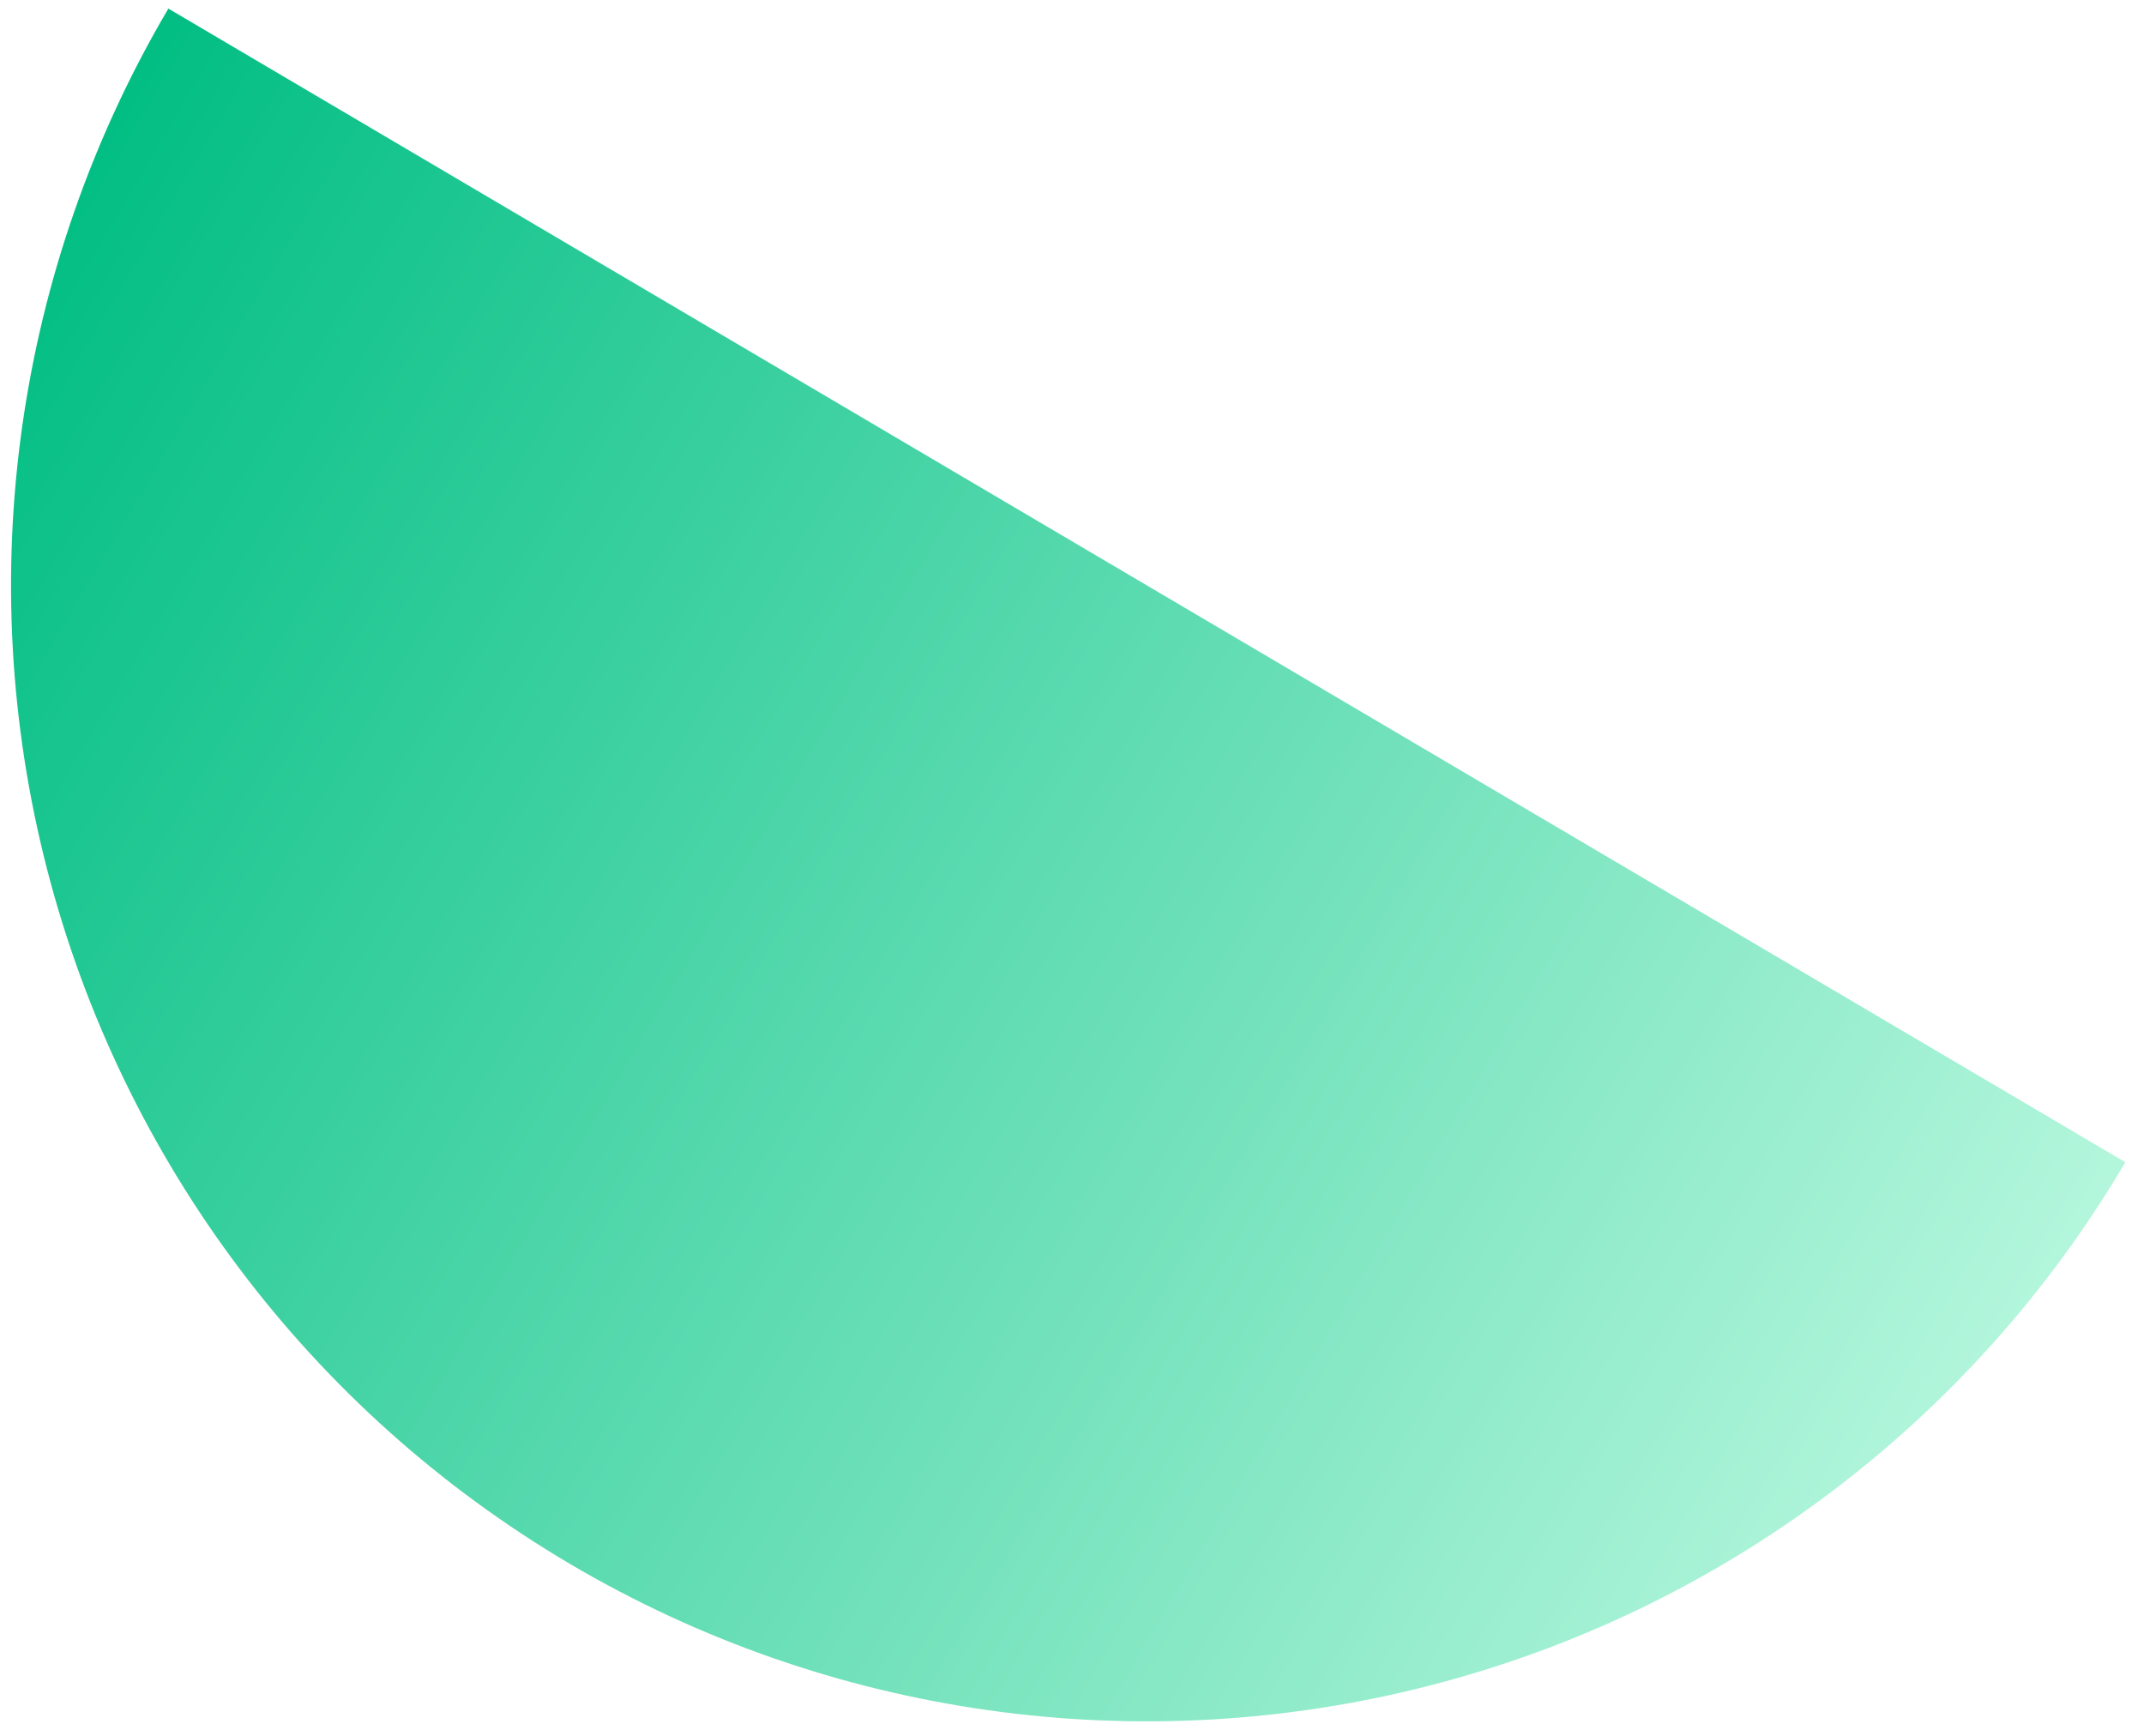<svg width="84" height="68" viewBox="0 0 84 68" fill="none" xmlns="http://www.w3.org/2000/svg">
<path d="M6.596 0.336C0.603 10.503 -1.105 22.635 1.847 34.062C4.798 45.489 12.169 55.276 22.336 61.268C32.503 67.261 44.635 68.97 56.062 66.018C67.489 63.066 77.275 55.696 83.269 45.529L44.932 22.932L6.596 0.336Z" fill="url(#paint0_linear_149_342)"/>
<defs>
<linearGradient id="paint0_linear_149_342" x1="6.596" y1="0.336" x2="83.269" y2="45.529" gradientUnits="userSpaceOnUse">
<stop stop-color="#02BE83"/>
<stop offset="1" stop-color="#B3F6DC"/>
</linearGradient>
</defs>
</svg>
